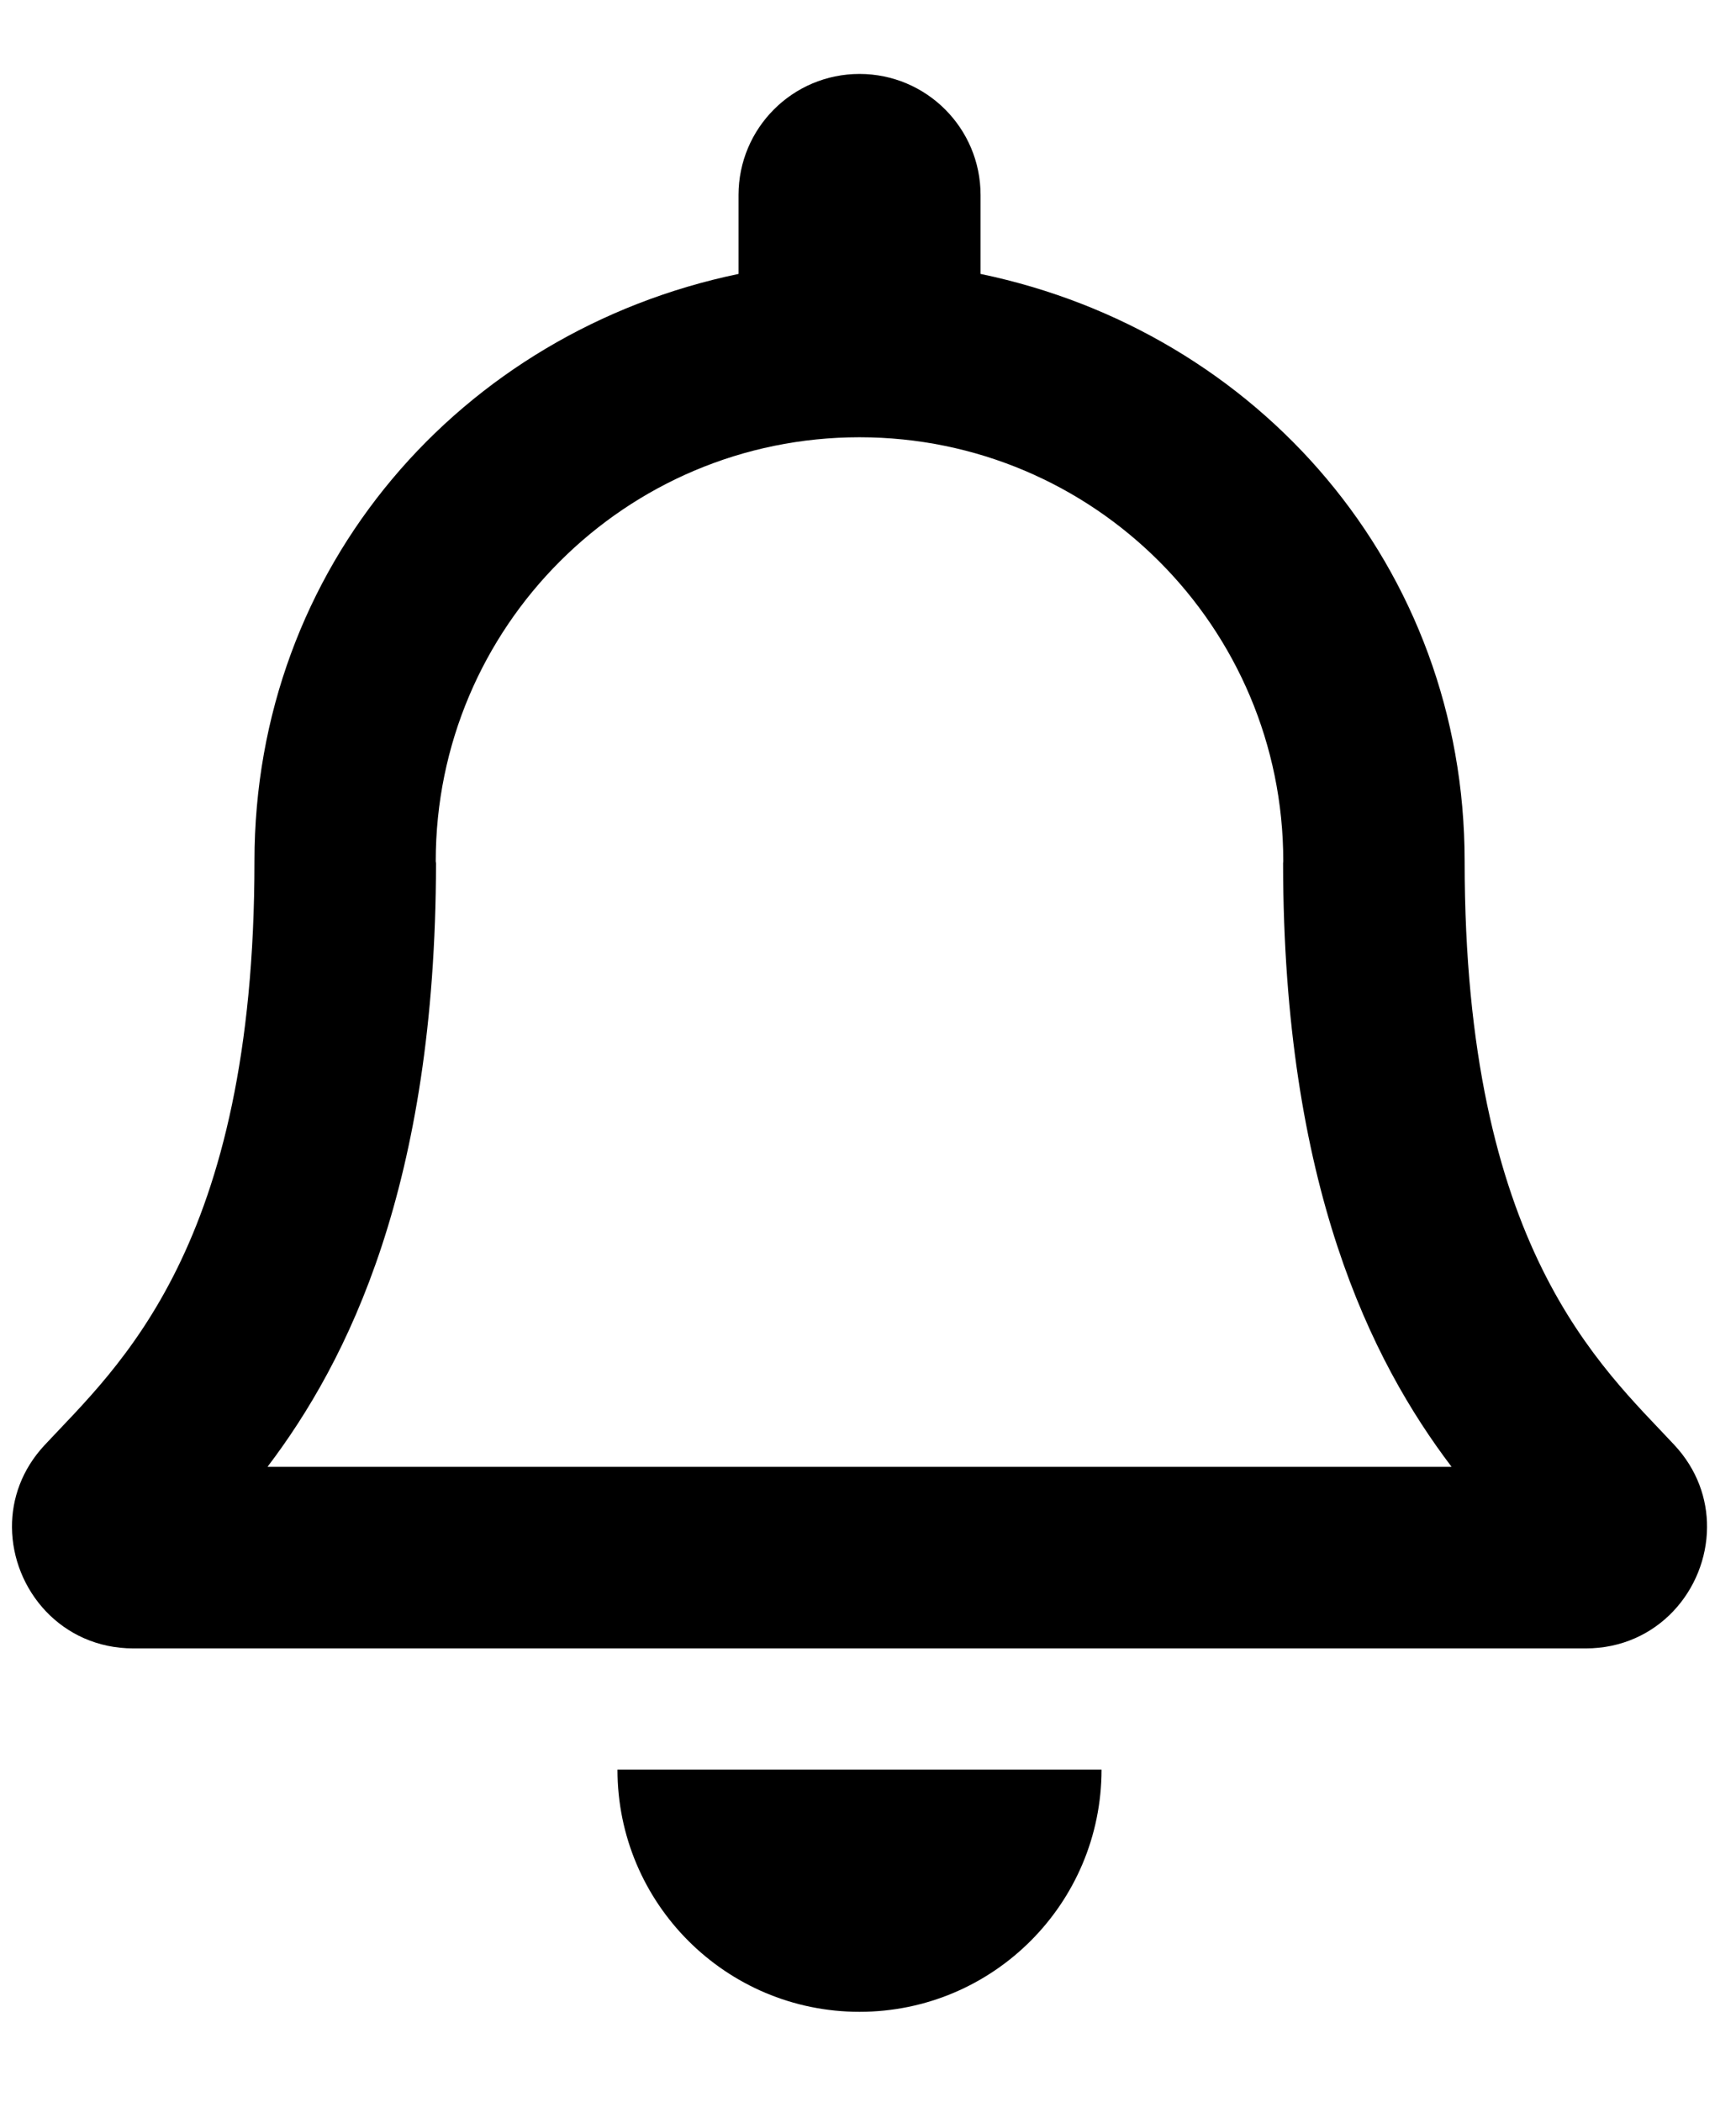 <svg width="19" height="23" viewBox="0 0 19 23" fill="none" xmlns="http://www.w3.org/2000/svg">
<g clip-path="url(#clip0_201_6268)">
<path d="M18.327 15.811C17.527 14.952 16.03 13.658 16.03 9.422C16.03 6.205 13.774 3.629 10.732 2.997V2.134C10.732 1.402 10.139 0.809 9.407 0.809C8.676 0.809 8.083 1.402 8.083 2.134V2.997C5.041 3.629 2.785 6.205 2.785 9.422C2.785 13.658 1.288 14.952 0.488 15.811C0.239 16.078 0.129 16.398 0.131 16.71C0.136 17.39 0.669 18.035 1.461 18.035H17.354C18.146 18.035 18.679 17.39 18.683 16.71C18.685 16.398 18.575 16.078 18.327 15.811ZM2.928 16.048C3.807 14.889 4.767 12.97 4.772 9.446C4.772 9.438 4.769 9.43 4.769 9.422C4.769 6.86 6.846 4.784 9.407 4.784C11.969 4.784 14.045 6.86 14.045 9.422C14.045 9.43 14.043 9.438 14.043 9.446C14.047 12.97 15.008 14.89 15.887 16.048H2.928ZM9.407 22.011C10.87 22.011 12.056 20.825 12.056 19.361H6.758C6.758 20.825 7.945 22.011 9.407 22.011Z" fill="black"/>
</g>
<defs>
<clipPath id="clip0_201_6268">
<rect width="18.552" height="21.202" fill="white" transform="translate(0.131 0.809)"/>
</clipPath>
</defs>
</svg>
